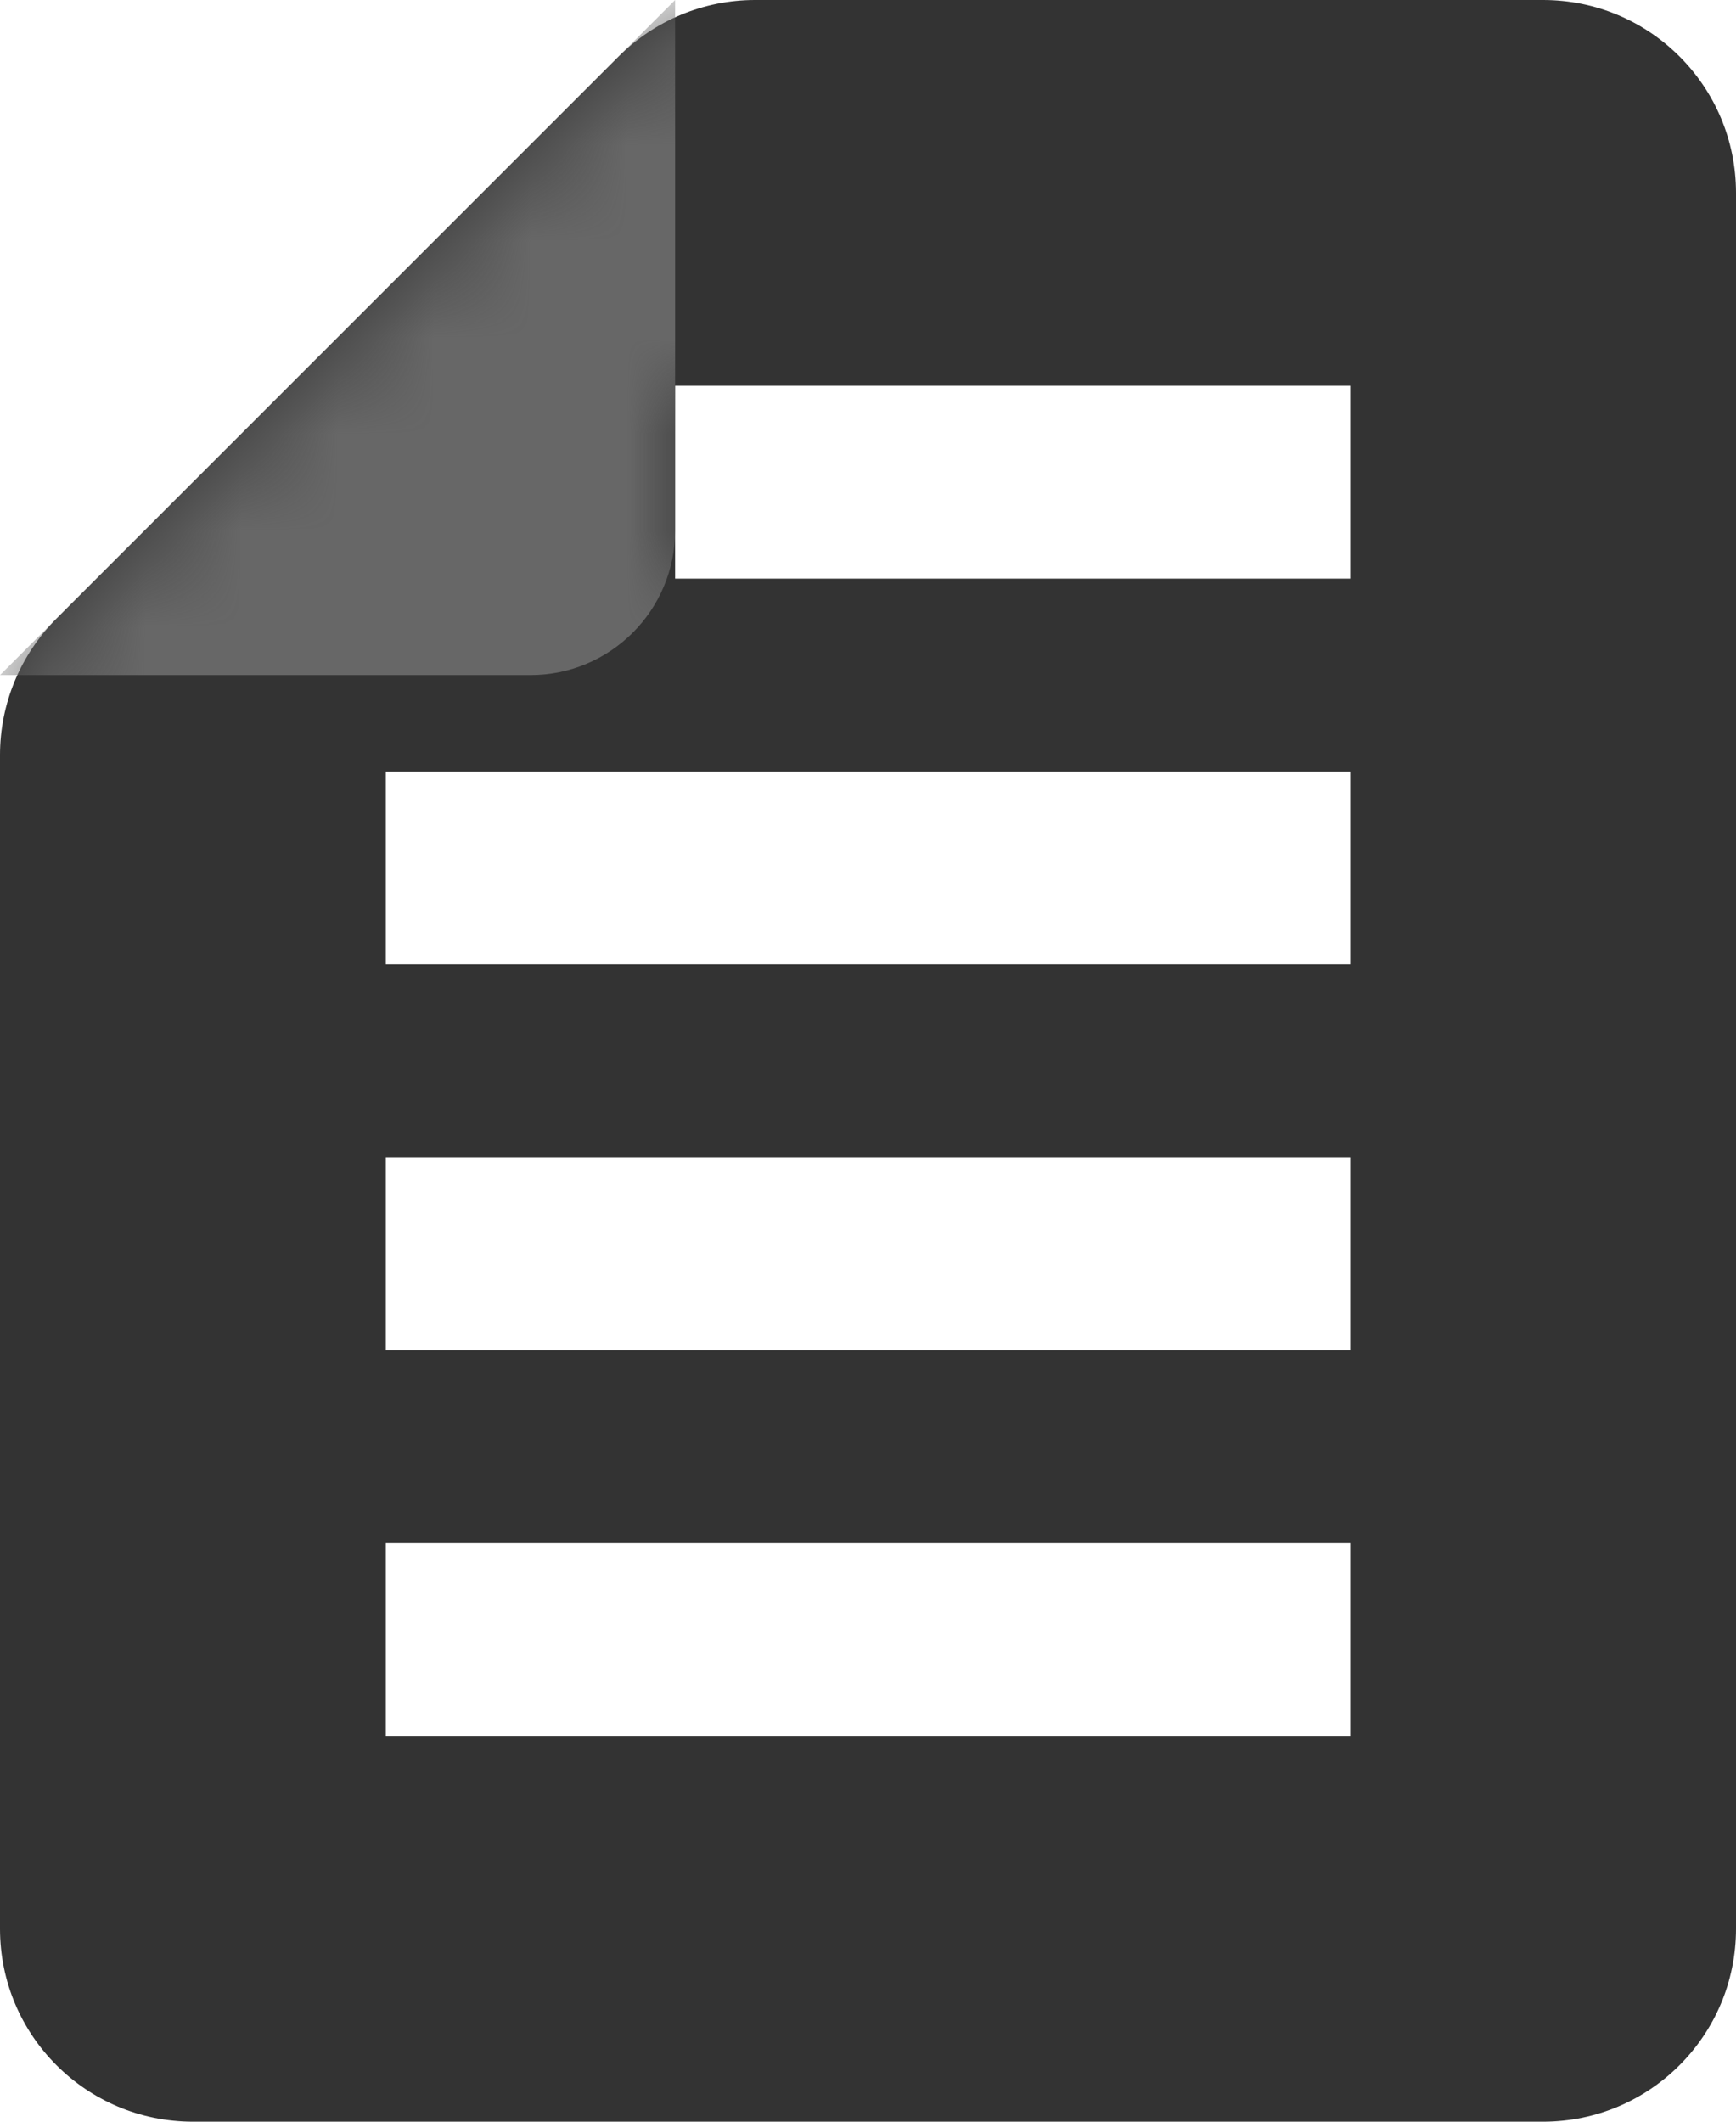 <?xml version="1.0" encoding="UTF-8"?>
<svg width="18px" height="22px" viewBox="0 0 18 22" version="1.1" xmlns="http://www.w3.org/2000/svg" xmlns:xlink="http://www.w3.org/1999/xlink">
    <!-- Generator: Sketch 48.2 (47327) - http://www.bohemiancoding.com/sketch -->
    <title>Group 16</title>
    <desc>Created with Sketch.</desc>
    <defs>
        <path d="M0.586,6.414 L6.414,0.586 C6.789,0.211 7.298,1.8737958e-15 7.828,1.77635684e-15 L16,0 C17.105,-2.02906125e-16 18,0.895 18,2 L18,20 C18,21.105 17.105,22 16,22 L2,22 C0.895,22 1.3527075e-16,21.105 0,20 L8.8817842e-16,7.828 C1.05877868e-15,7.298 0.211,6.789 0.586,6.414 Z M7,4 L7,6 L14,6 L14,4 L7,4 Z M4,8 L4,10 L14,10 L14,8 L4,8 Z M4,12 L4,14 L14,14 L14,12 L4,12 Z M4,16 L4,18 L14,18 L14,16 L4,16 Z" id="path-1"></path>
    </defs>
    <g id="Component/Complex/Editor" stroke="none" stroke-width="1" fill="none" fill-rule="evenodd" transform="translate(-796, -492)">
        <g id="Details-(sidebar)" transform="translate(770, 61)">
            <g id="Toolbar-(details)" transform="translate(0, 67)">
                <g id="Details" transform="translate(0, 350)">
                    <g id="Group-16" transform="translate(24, 14)">
                        <rect id="Rectangle-38" opacity="0.145" x="0" y="0" width="22" height="22"></rect>
                        <g id="Rectangle-42" transform="translate(2, 0)">
                            <mask id="mask-2" fill="white">
                                <use xlink:href="#path-1"></use>
                            </mask>
                            <use id="Mask" fill="#333333" xlink:href="#path-1"></use>
                            <path d="M7,0 L7,5.5 C7,6.328 6.328,7 5.5,7 L0,7 L7,0 Z" fill="#676767" mask="url(#mask-2)"></path>
                        </g>
                    </g>
                </g>
            </g>
        </g>
    </g>
</svg>